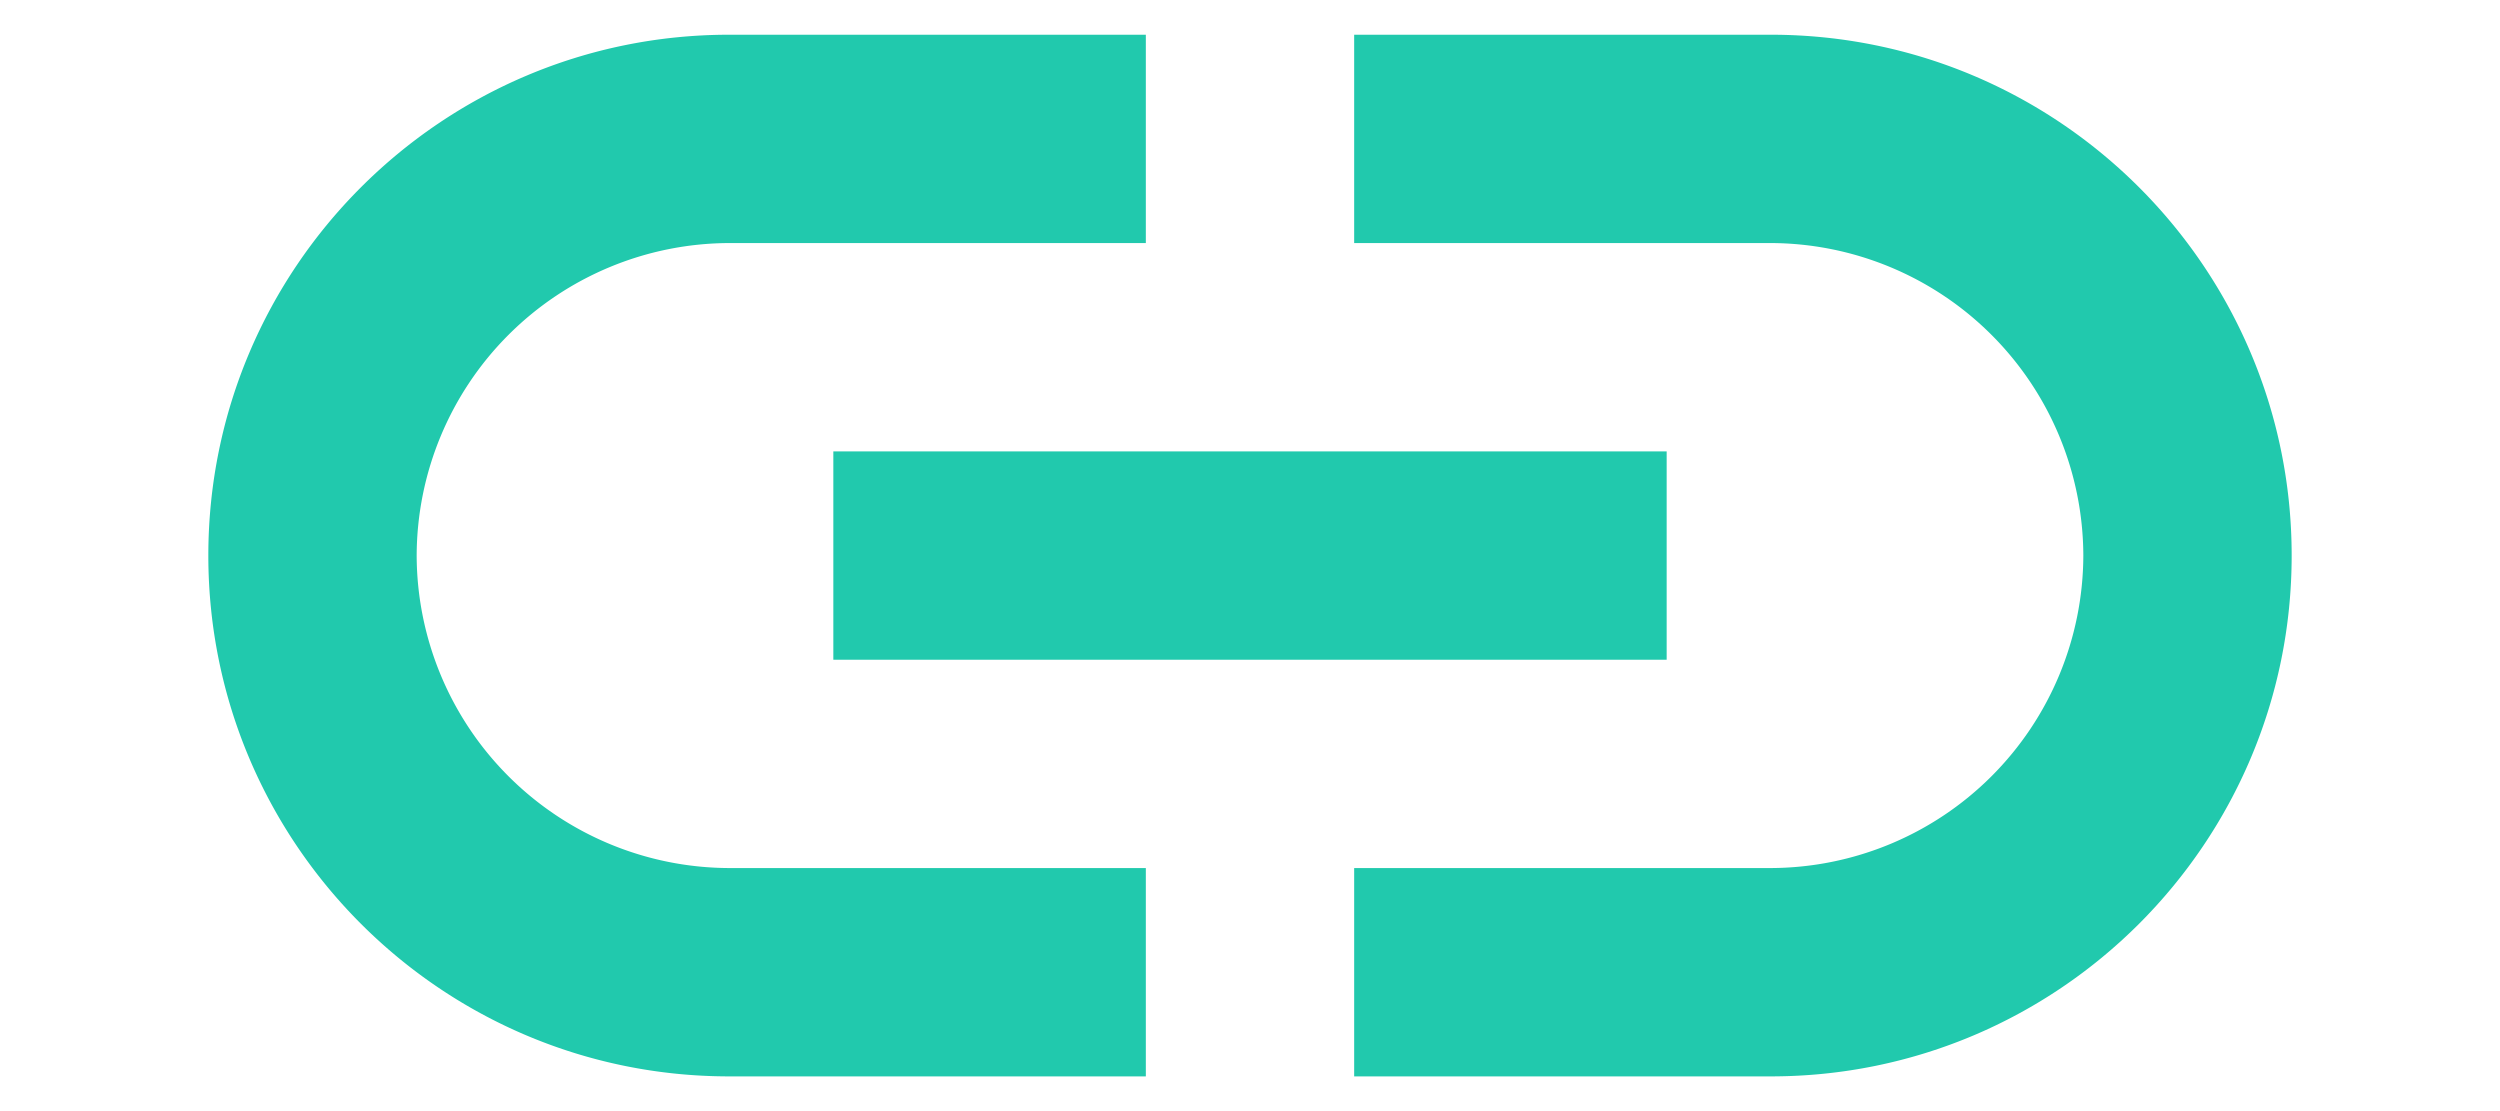 <svg width="18" height="8" viewBox="0 0 18 8" fill="none" xmlns="http://www.w3.org/2000/svg">
  <path d="M12.75.25h-3v1.5h3A2.257 2.257 0 0 1 15 4a2.257 2.257 0 0 1-2.25 2.25h-3v1.5h3c2.07 0 3.75-1.68 3.75-3.75 0-2.07-1.68-3.75-3.75-3.75Zm-4.5 6h-3A2.257 2.257 0 0 1 3 4a2.257 2.257 0 0 1 2.25-2.25h3V.25h-3C3.18.25 1.5 1.93 1.5 4c0 2.07 1.68 3.75 3.75 3.75h3v-1.5ZM6 3.25h6v1.5H6v-1.5Z" fill="#21C9AD"/>
</svg>
